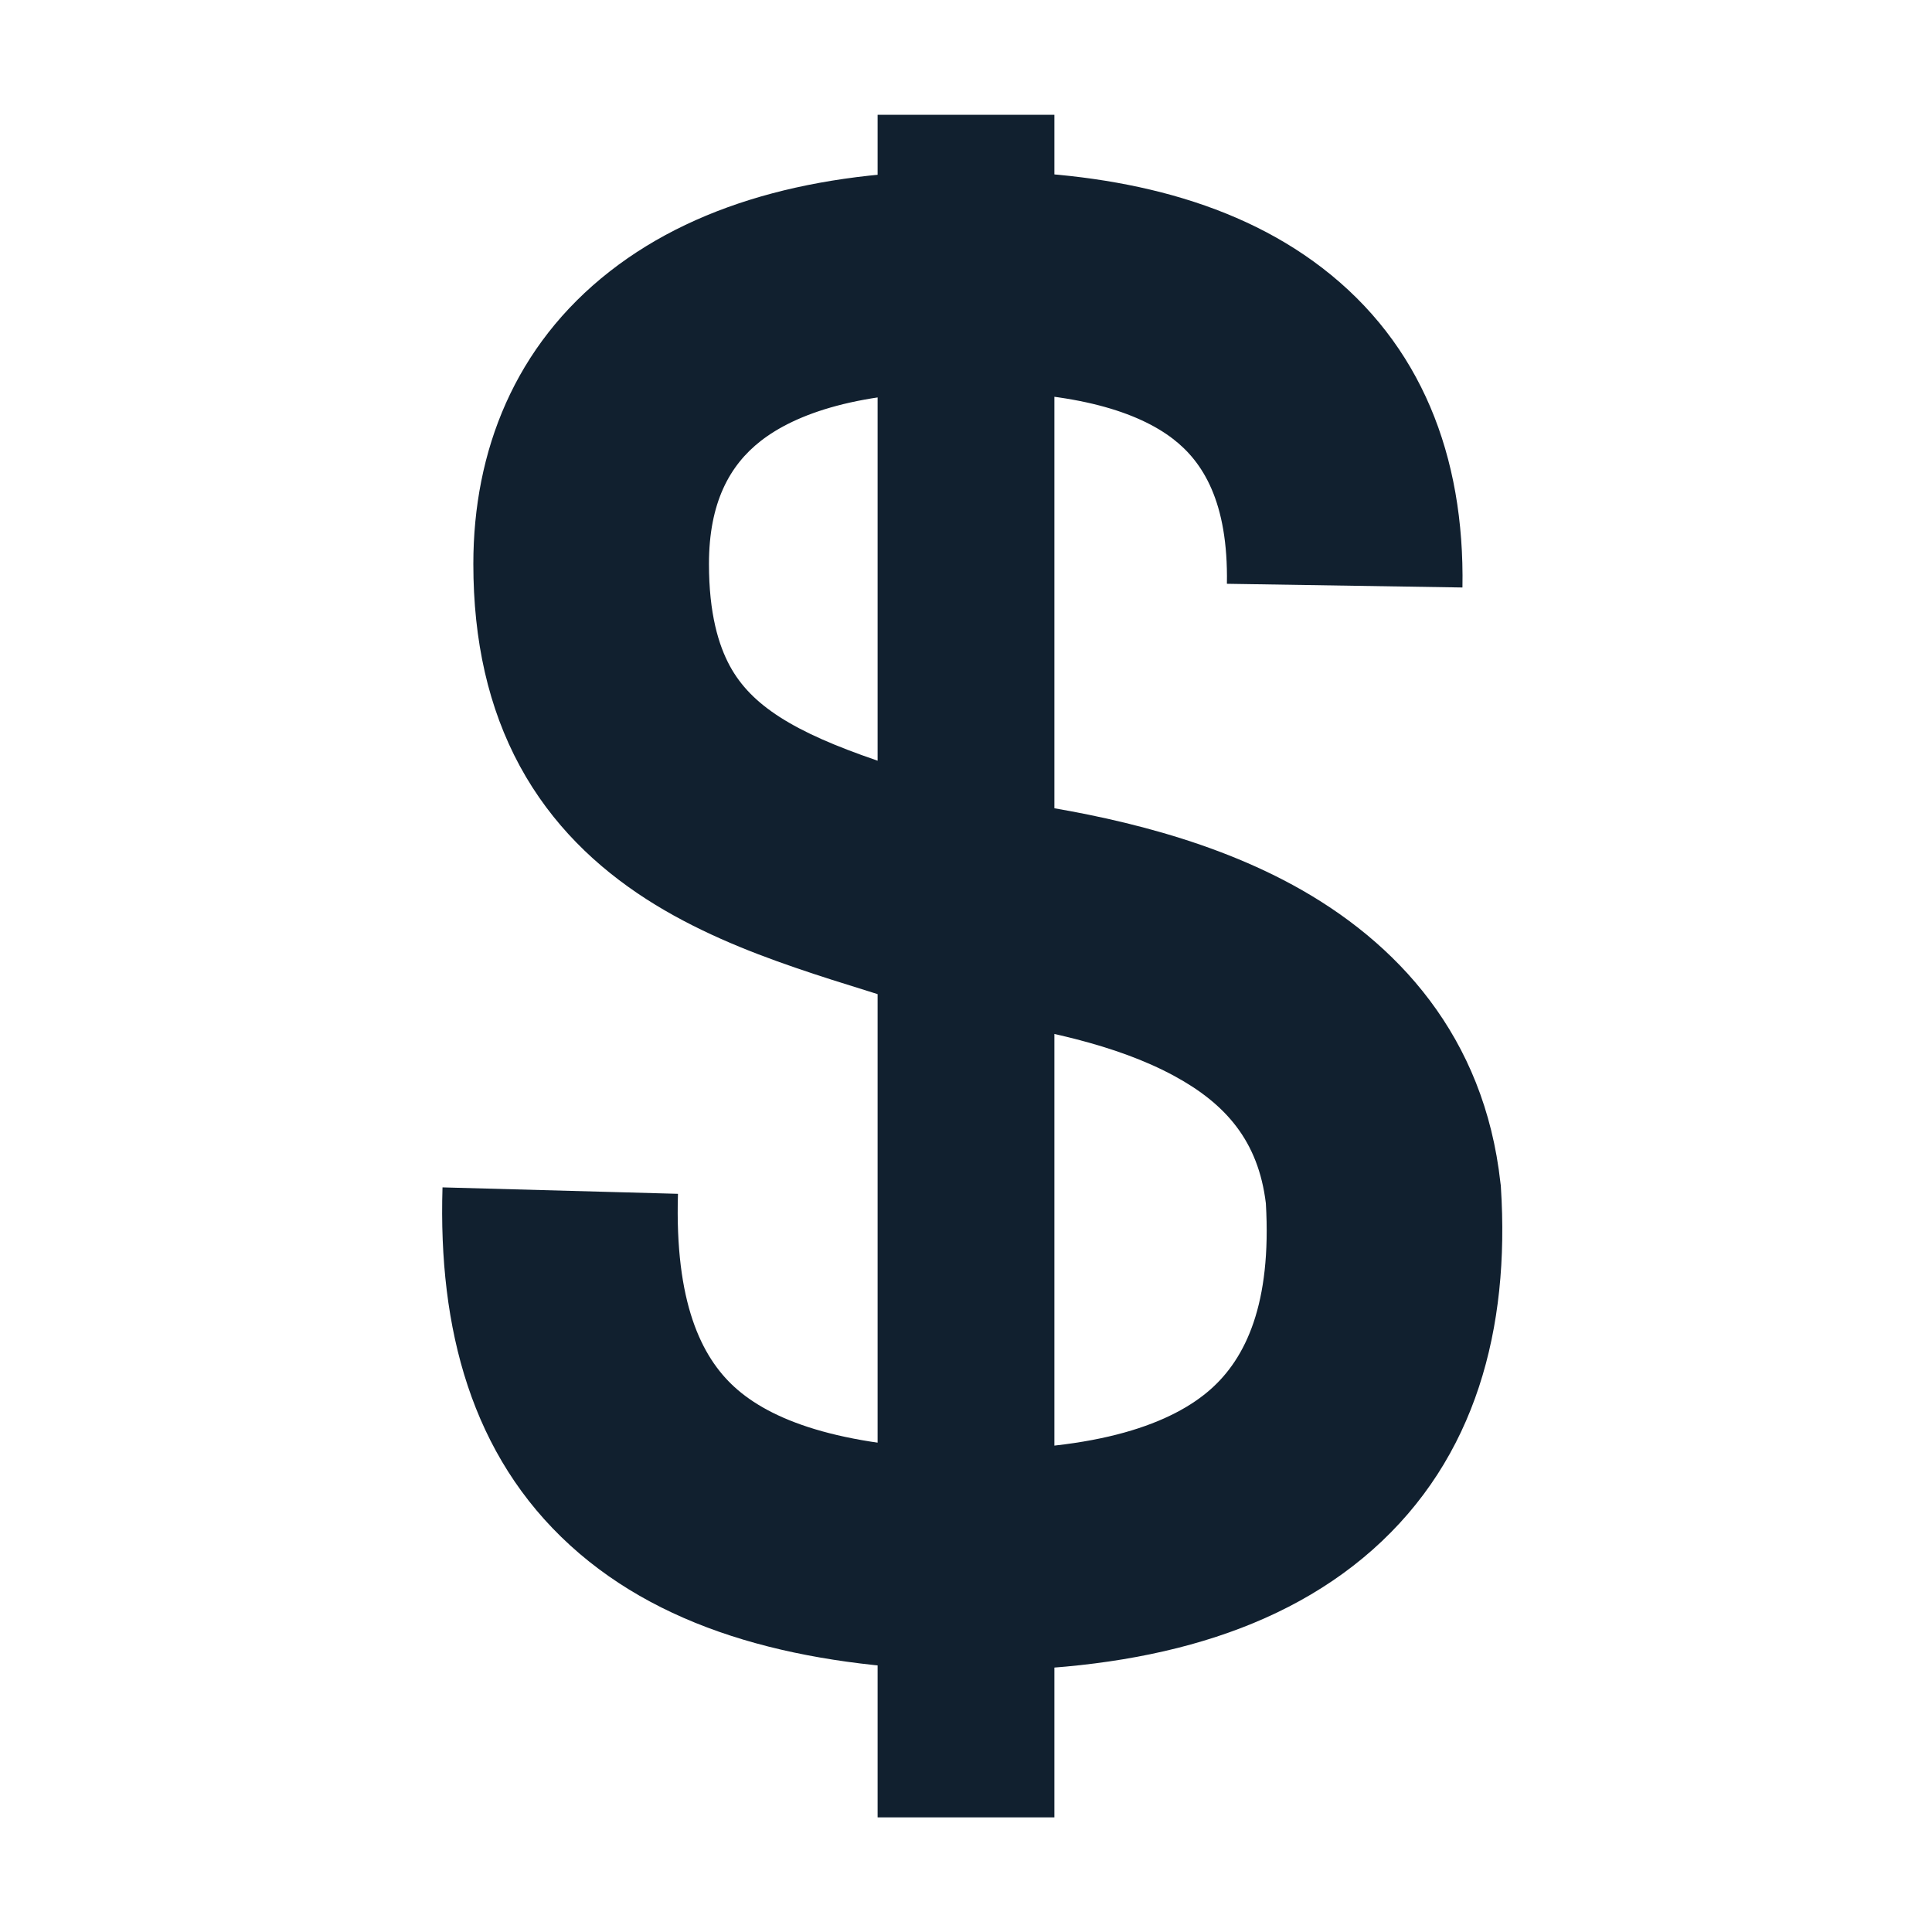 <svg width="24" height="24" viewBox="0 0 24 24" fill="none" xmlns="http://www.w3.org/2000/svg">
<g clip-path="url(#clip0_865_13224)">
<path fill-rule="evenodd" clip-rule="evenodd" d="M9.45 5.478C9.063 5.78 8.807 6.246 8.807 7.005C8.807 7.625 8.927 8.015 9.066 8.272C9.202 8.522 9.399 8.722 9.684 8.906C9.986 9.1 10.376 9.269 10.886 9.444C11.138 9.531 11.402 9.614 11.69 9.704C11.719 9.712 11.748 9.721 11.777 9.73C11.99 9.796 12.215 9.866 12.442 9.94C13.521 10.086 14.884 10.355 16.058 10.993C17.36 11.702 18.439 12.877 18.639 14.694L18.643 14.724L18.645 14.753C18.756 16.5 18.337 18.112 17.049 19.253C15.792 20.365 13.988 20.777 11.933 20.752L11.922 20.752L11.912 20.752C10.001 20.702 8.29 20.296 7.086 19.2C5.856 18.08 5.443 16.507 5.497 14.75L8.422 14.83C8.381 16.178 8.712 16.855 9.125 17.231C9.564 17.631 10.395 17.966 11.981 18.008C13.664 18.027 14.569 17.674 15.039 17.258C15.475 16.872 15.798 16.196 15.725 14.948C15.631 14.172 15.224 13.712 14.589 13.367C13.874 12.978 12.91 12.769 11.898 12.639L11.749 12.62L11.607 12.573C11.363 12.492 11.117 12.416 10.856 12.335C10.828 12.326 10.799 12.317 10.77 12.308C10.483 12.219 10.178 12.124 9.877 12.02C9.28 11.815 8.625 11.553 8.027 11.168C7.413 10.772 6.853 10.244 6.458 9.517C6.067 8.796 5.88 7.96 5.88 7.005C5.88 5.604 6.393 4.293 7.578 3.369C8.723 2.475 10.298 2.099 12.107 2.123C13.709 2.125 15.261 2.433 16.425 3.328C17.652 4.271 18.196 5.664 18.167 7.298L15.241 7.252C15.259 6.231 14.939 5.734 14.57 5.451C14.141 5.121 13.37 4.867 12.096 4.867H12.085L12.074 4.867C10.671 4.847 9.874 5.147 9.45 5.478Z" fill="#11202F"/>
<path fill-rule="evenodd" clip-rule="evenodd" d="M10.902 22.576V1.426H13.098V22.576H10.902Z" fill="#11202F"/>
</g>
<defs>
<clipPath id="clip0_865_13224">
<rect width="24" height="24" fill="white"/>
</clipPath>
</defs>
</svg>
